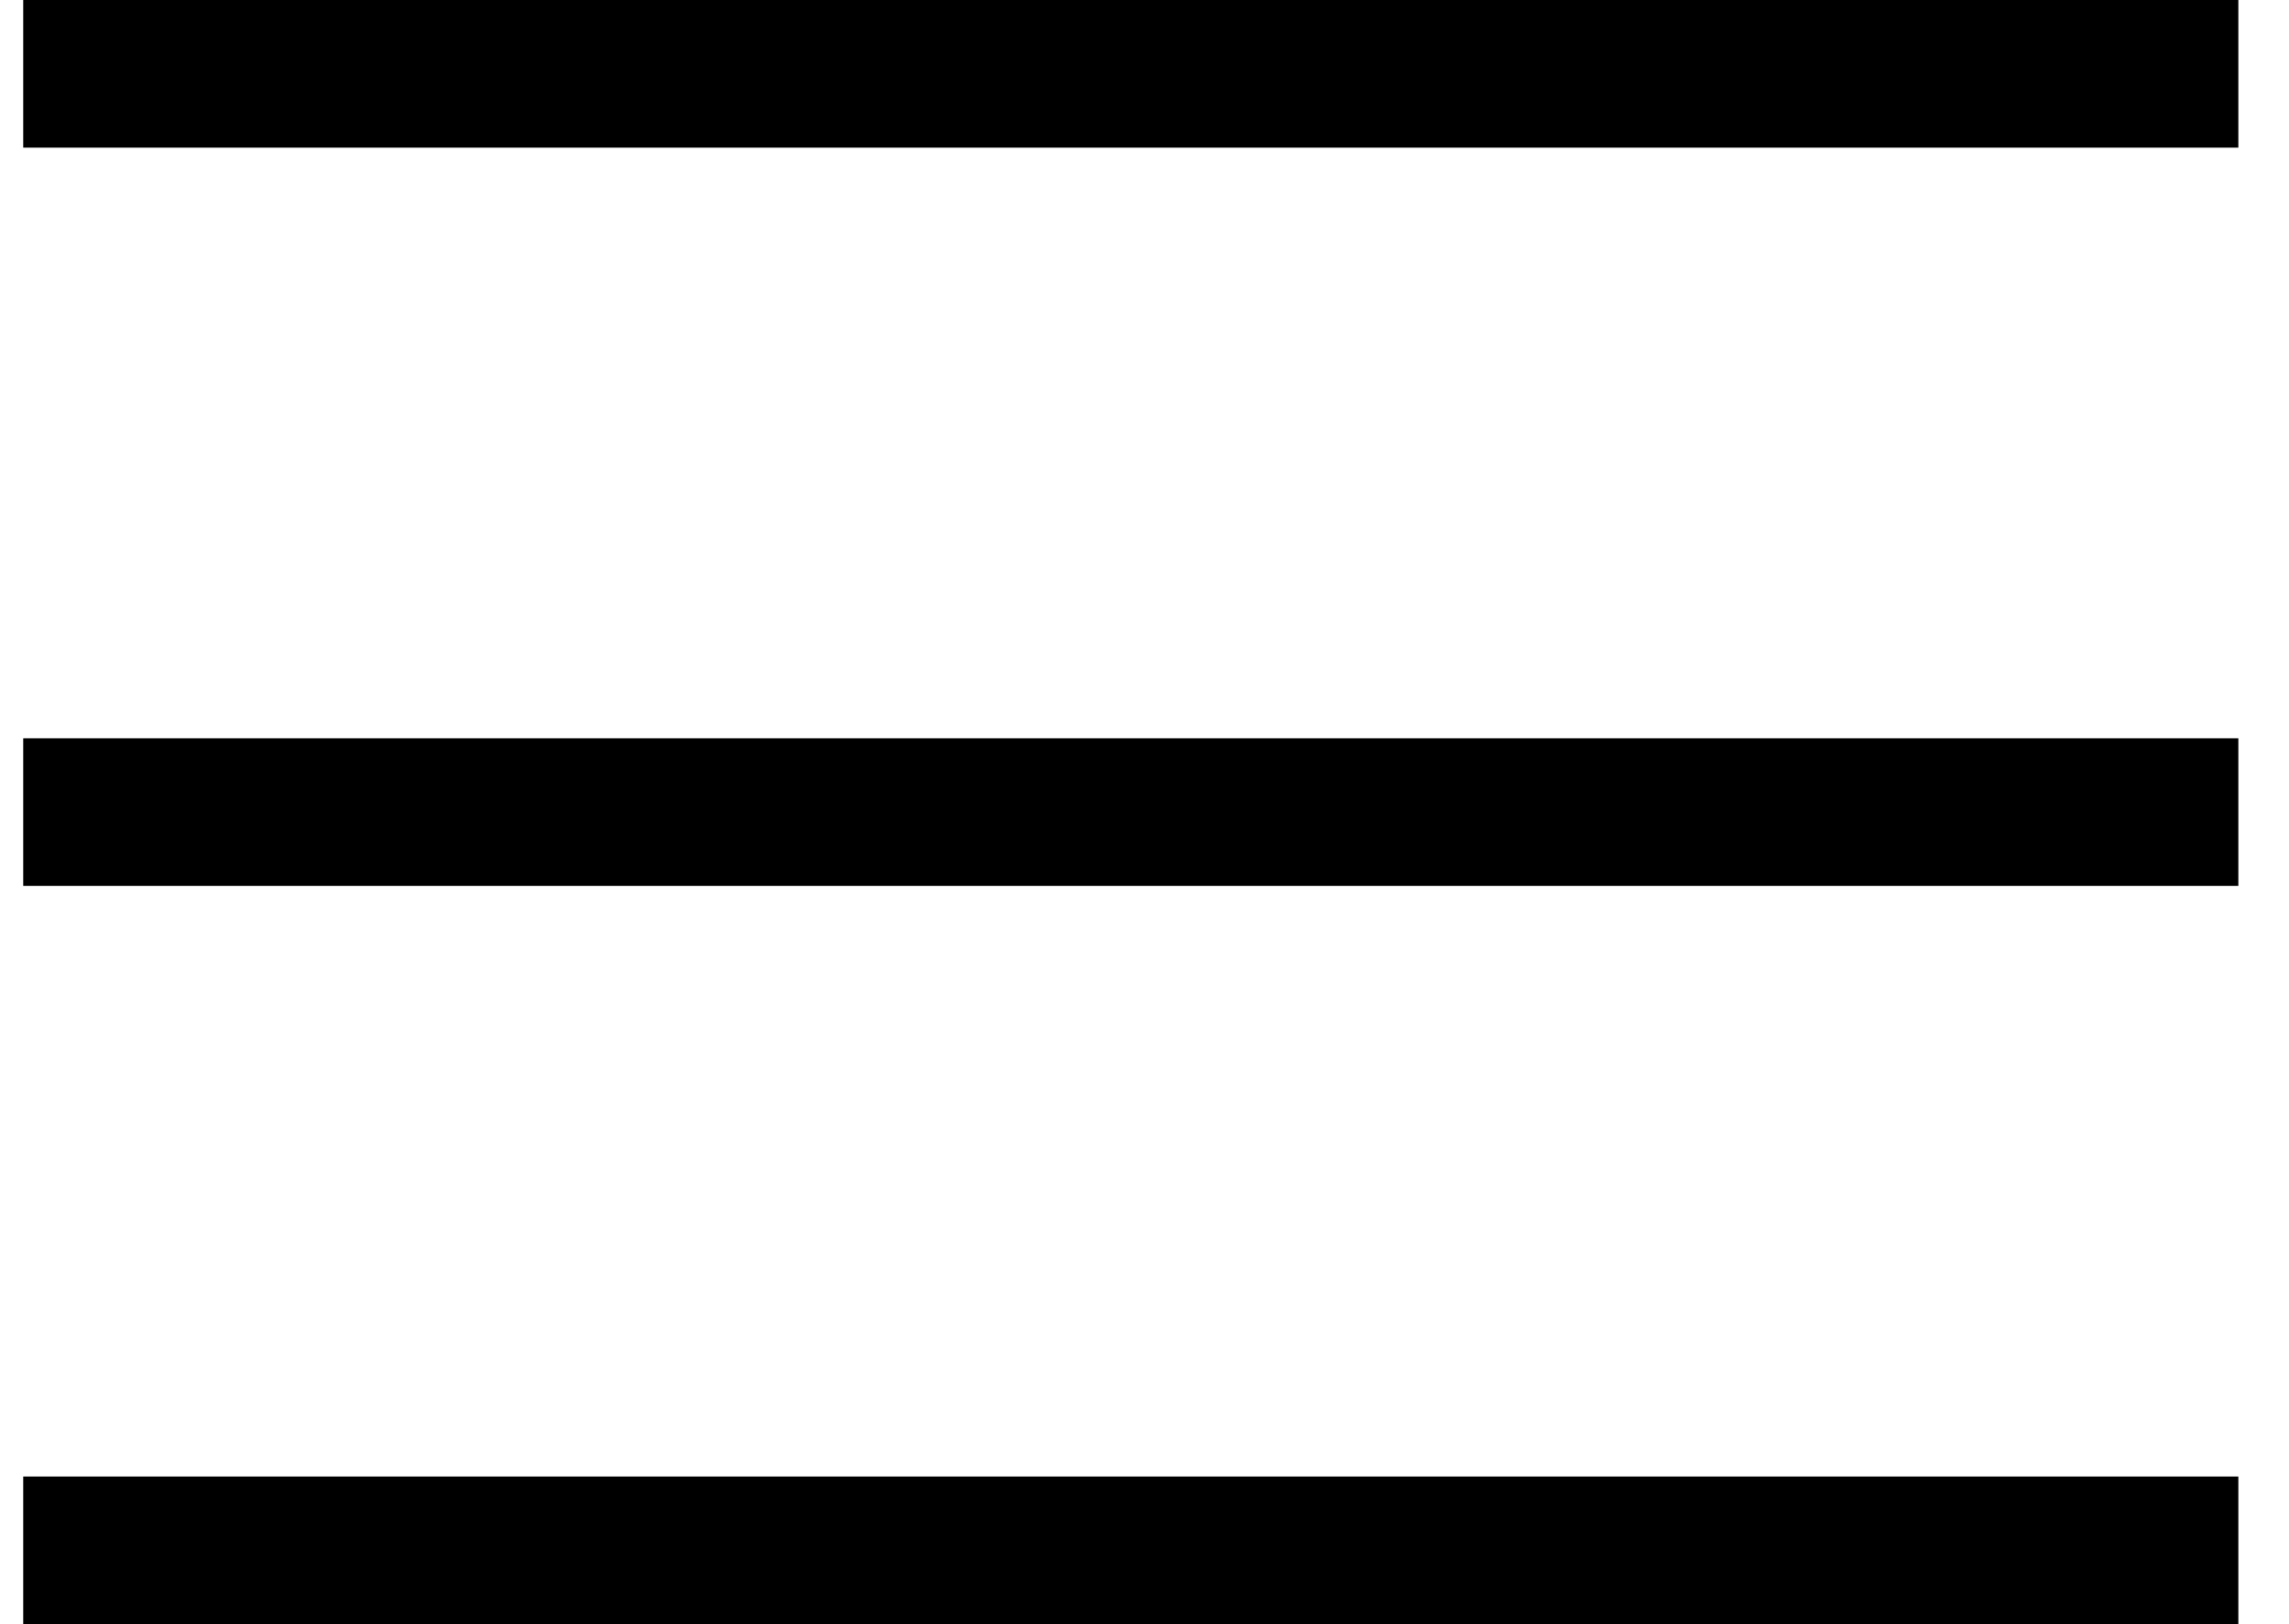 <svg width="31" height="22" viewBox="0 0 31 22" fill="none" xmlns="http://www.w3.org/2000/svg">
<path d="M0.314 2L30.314 2L30.314 0L0.314 2.62268e-06L0.314 2Z" fill="black"/>
<path d="M0.314 12L30.314 12L30.314 10L0.314 10L0.314 12Z" fill="black"/>
<path d="M0.314 22L30.314 22L30.314 20L0.314 20L0.314 22Z" fill="black"/>
</svg>
